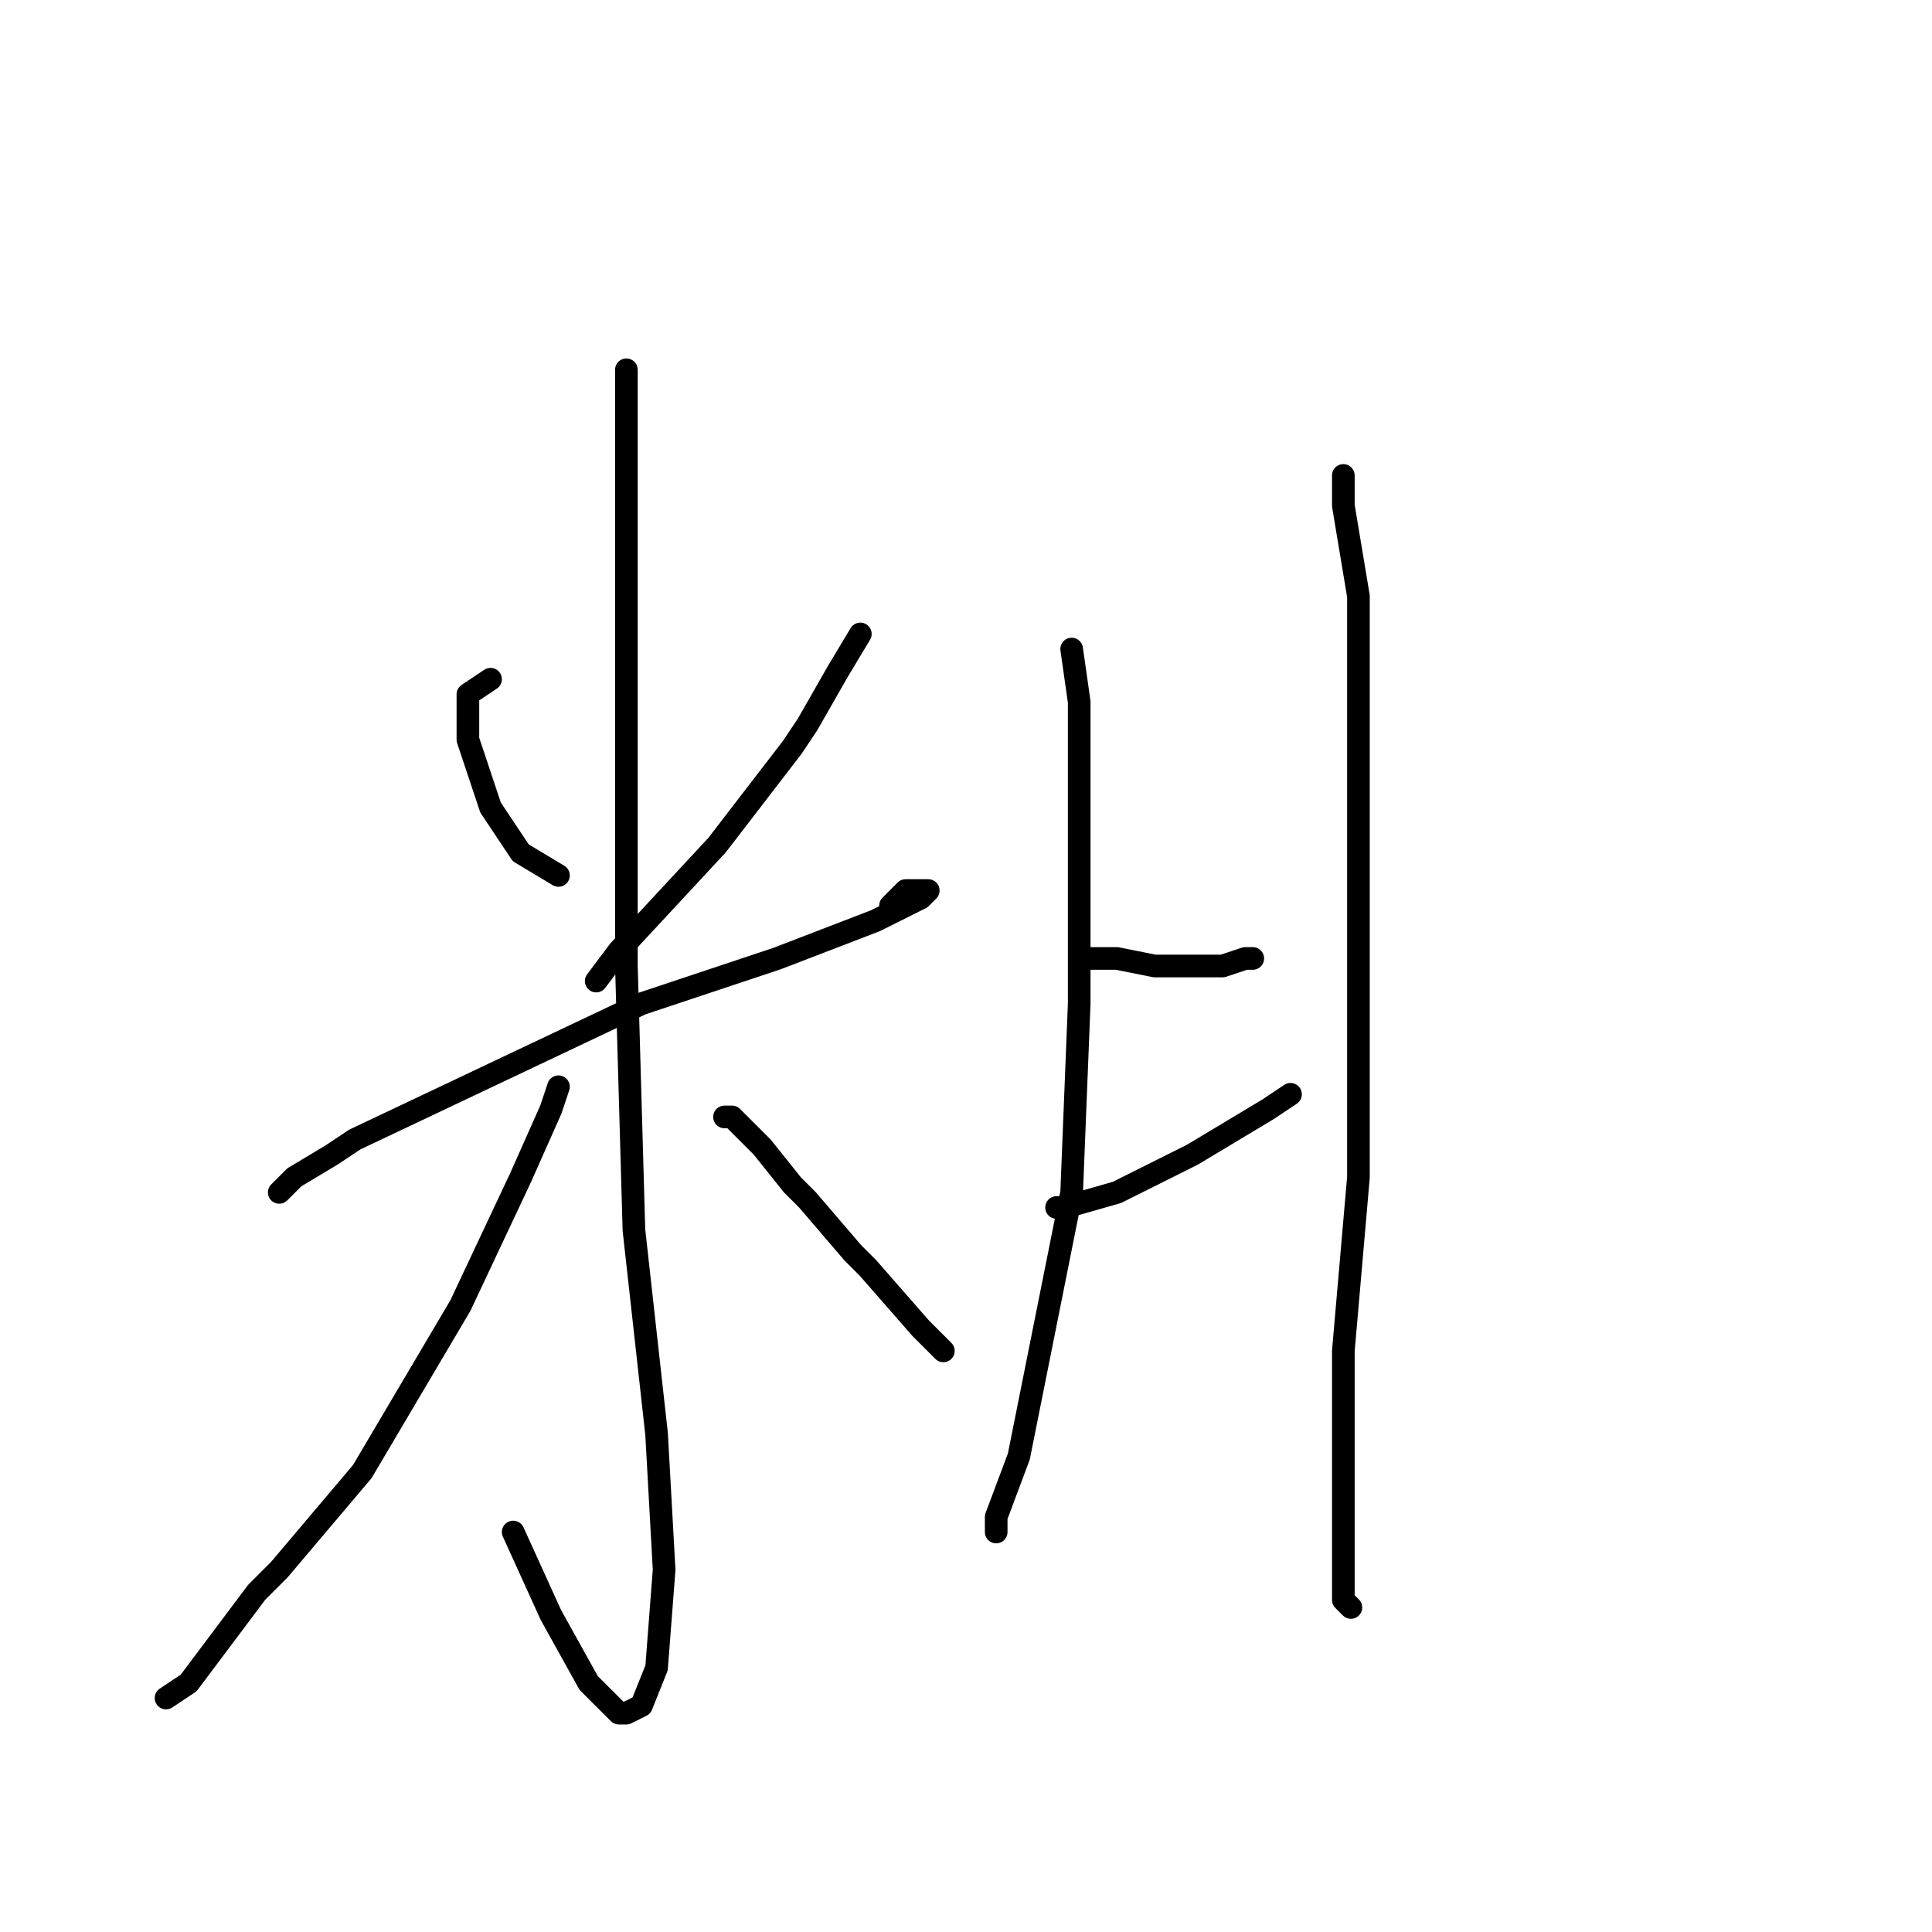 <?xml version="1.0" standalone="no"?>
    <svg width="256" height="256" xmlns="http://www.w3.org/2000/svg" version="1.1">
    <polyline stroke="black" stroke-width="3" stroke-linecap="round" fill="transparent" stroke-linejoin="round" points="65 90 62 92 62 98 65 107 69 113 74 116 74 116 " />
        <polyline stroke="black" stroke-width="3" stroke-linecap="round" fill="transparent" stroke-linejoin="round" points="114 84 111 89 107 96 105 99 95 112 82 126 79 130 79 130 " />
        <polyline stroke="black" stroke-width="3" stroke-linecap="round" fill="transparent" stroke-linejoin="round" points="37 158 39 156 44 153 47 151 66 142 85 133 103 127 116 122 122 119 123 118 120 118 118 120 118 120 " />
        <polyline stroke="black" stroke-width="3" stroke-linecap="round" fill="transparent" stroke-linejoin="round" points="83 49 83 51 83 53 83 67 83 93 83 128 84 163 87 190 88 208 87 221 85 226 83 227 82 227 78 223 73 214 68 203 68 203 " />
        <polyline stroke="black" stroke-width="3" stroke-linecap="round" fill="transparent" stroke-linejoin="round" points="74 144 73 147 69 156 61 173 48 195 37 208 34 211 25 223 22 225 22 225 " />
        <polyline stroke="black" stroke-width="3" stroke-linecap="round" fill="transparent" stroke-linejoin="round" points="96 148 97 148 100 151 101 152 105 157 107 159 113 166 115 168 122 176 125 179 125 179 " />
        <polyline stroke="black" stroke-width="3" stroke-linecap="round" fill="transparent" stroke-linejoin="round" points="142 86 143 93 143 104 143 109 143 133 142 158 138 178 135 193 132 201 132 203 132 203 " />
        <polyline stroke="black" stroke-width="3" stroke-linecap="round" fill="transparent" stroke-linejoin="round" points="144 127 145 127 147 127 148 127 153 128 157 128 162 128 165 127 166 127 166 127 " />
        <polyline stroke="black" stroke-width="3" stroke-linecap="round" fill="transparent" stroke-linejoin="round" points="140 160 141 160 148 158 158 153 168 147 171 145 171 145 " />
        <polyline stroke="black" stroke-width="3" stroke-linecap="round" fill="transparent" stroke-linejoin="round" points="178 63 178 67 180 79 180 100 180 128 180 156 178 179 178 195 178 203 178 206 178 210 178 211 178 212 179 213 179 213 " />
        </svg>